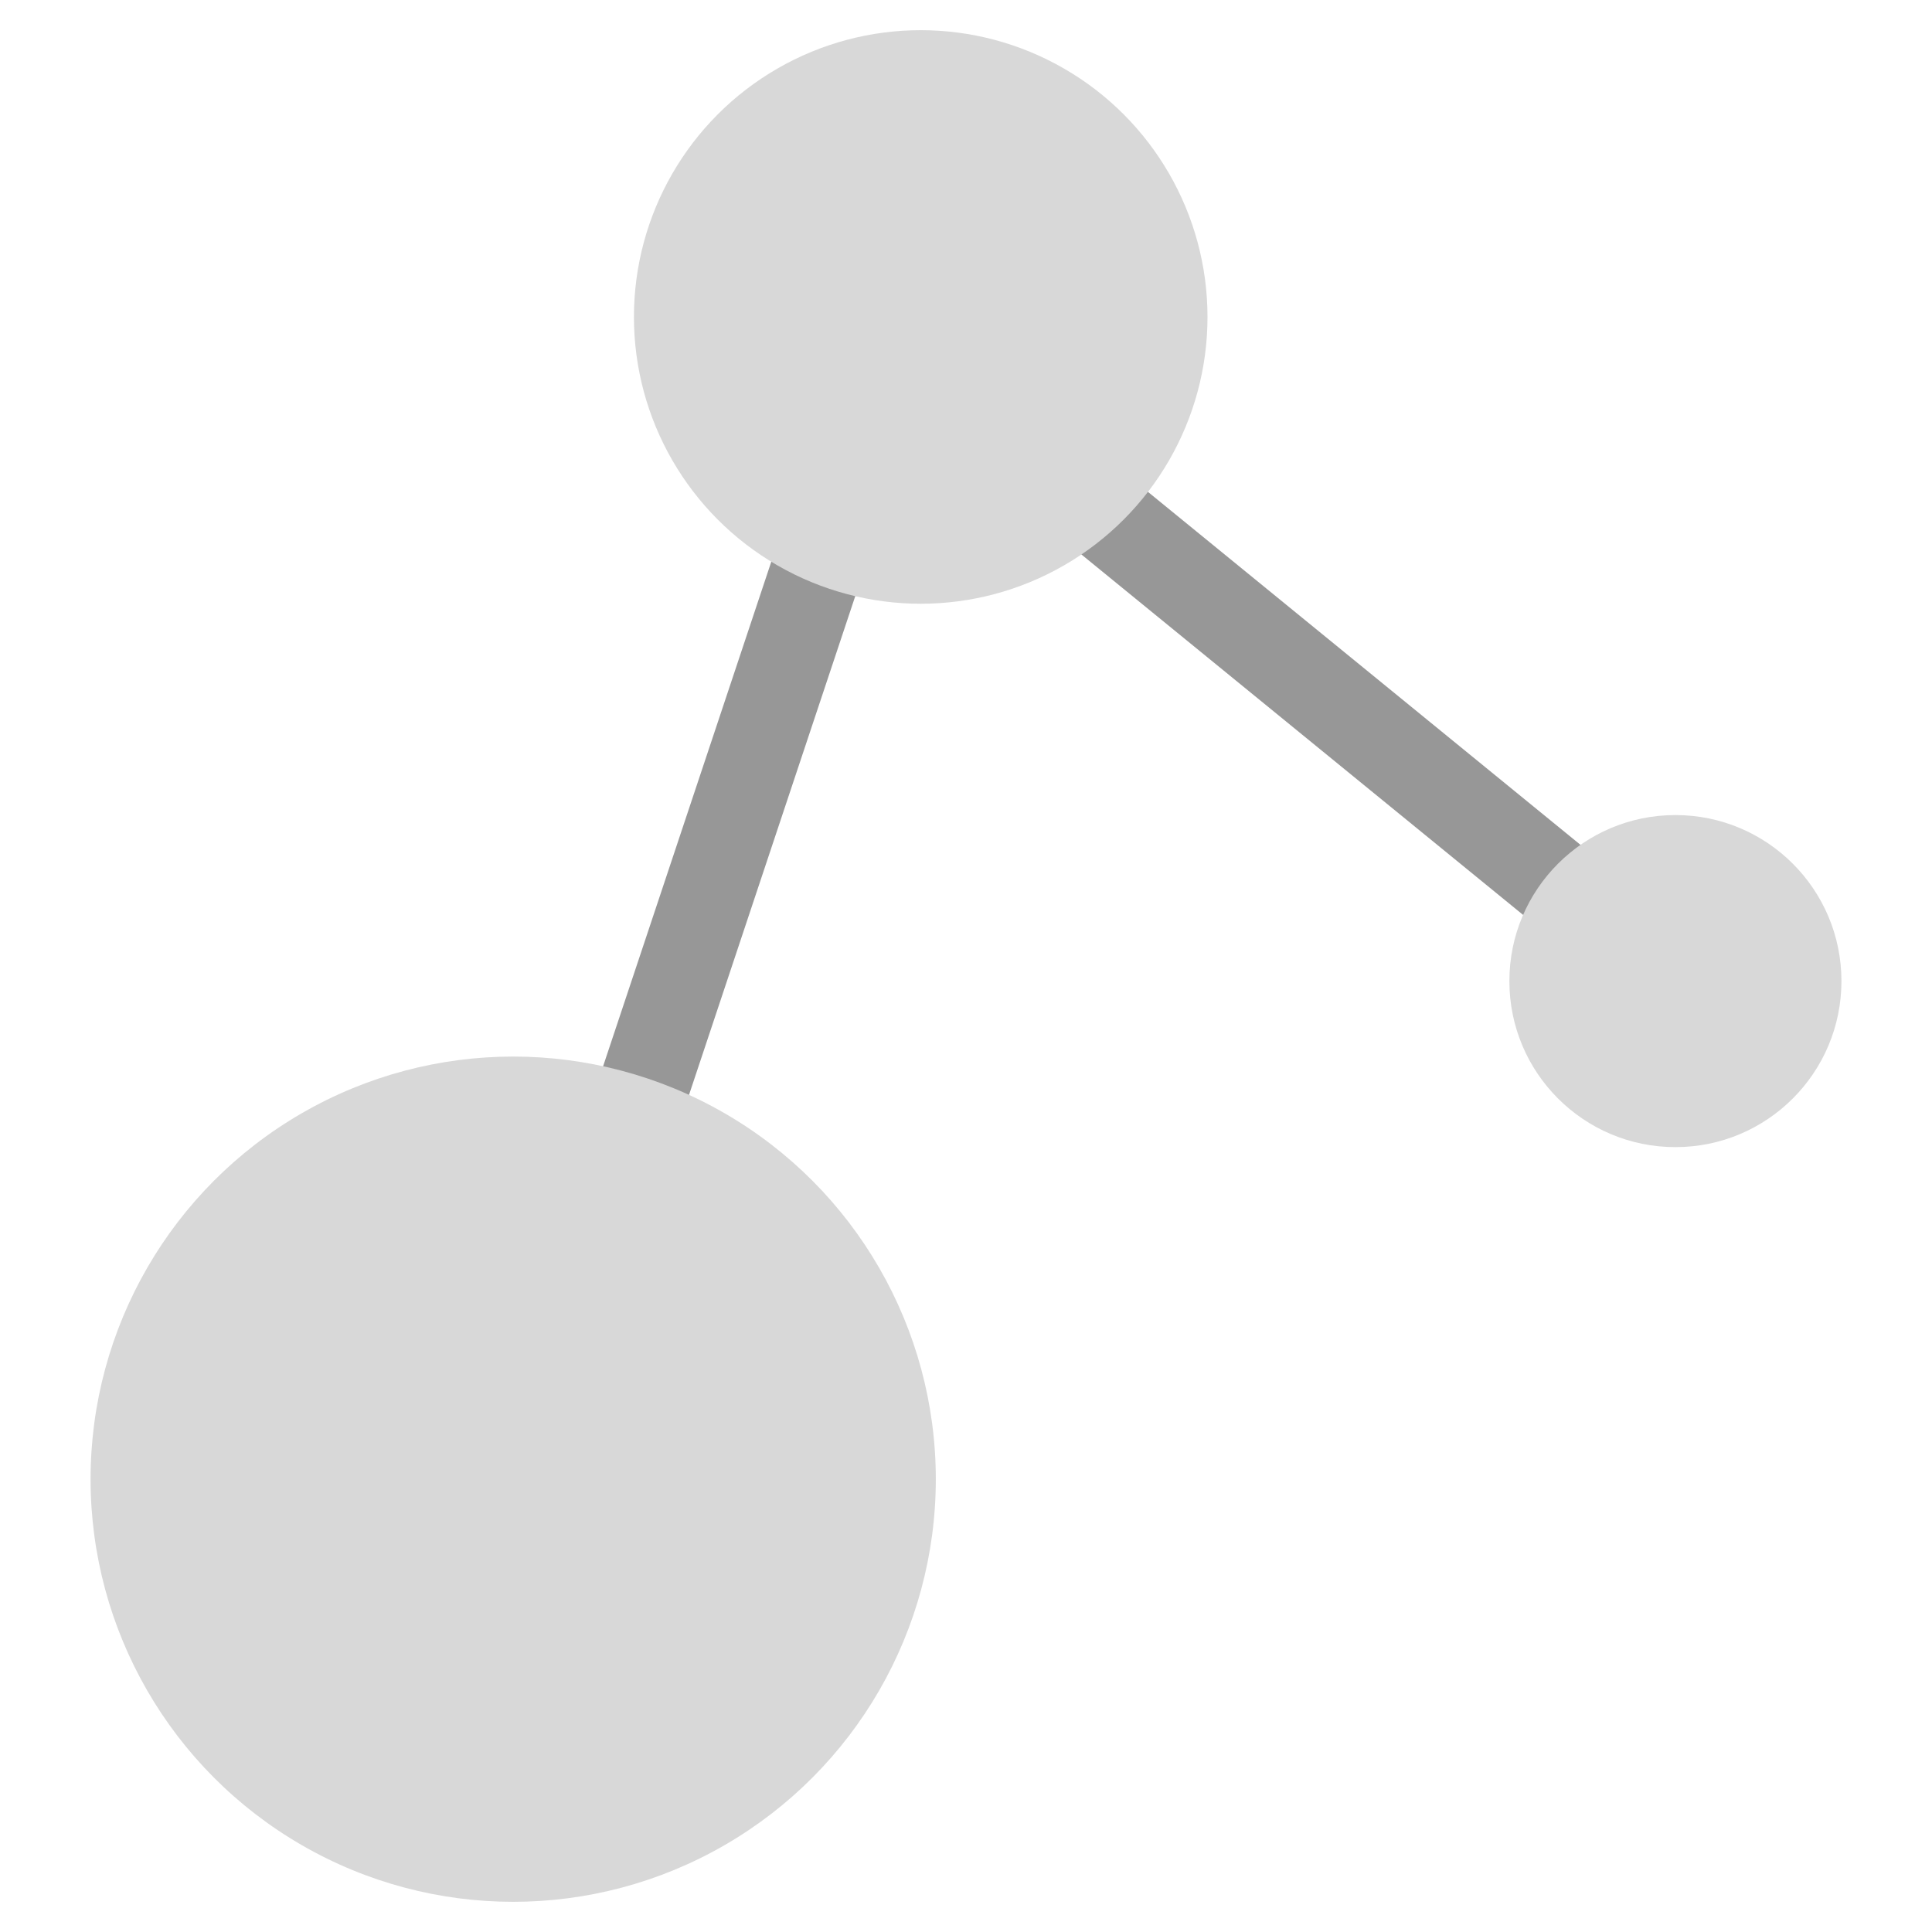 <?xml version="1.0" encoding="UTF-8"?>
<svg width="64px" height="64px" viewBox="0 0 64 64" version="1.1" xmlns="http://www.w3.org/2000/svg" xmlns:xlink="http://www.w3.org/1999/xlink">
    <!-- Generator: Sketch 52.6 (67491) - http://www.bohemiancoding.com/sketch -->
    <title>64x64 copy</title>
    <desc>Created with Sketch.</desc>
    <g id="64x64-copy" stroke="none" stroke-width="1" fill="none" fill-rule="evenodd">
        <path d="M30,10 L17,49" id="Line" stroke="#979797" stroke-width="3" stroke-linecap="square"></path>
        <path d="M55.417,32.421 L29.167,11" id="Line-2" stroke="#979797" stroke-width="3" stroke-linecap="square"></path>
        <circle id="Oval" fill="#D8D8D8" cx="17" cy="49" r="14"></circle>
        <circle id="Oval" fill="#D8D8D8" cx="30.5" cy="10.5" r="9.5"></circle>
        <circle id="Oval-Copy" fill="#D8D8D8" cx="55.5" cy="32.5" r="5.5"></circle>
    </g>
</svg>